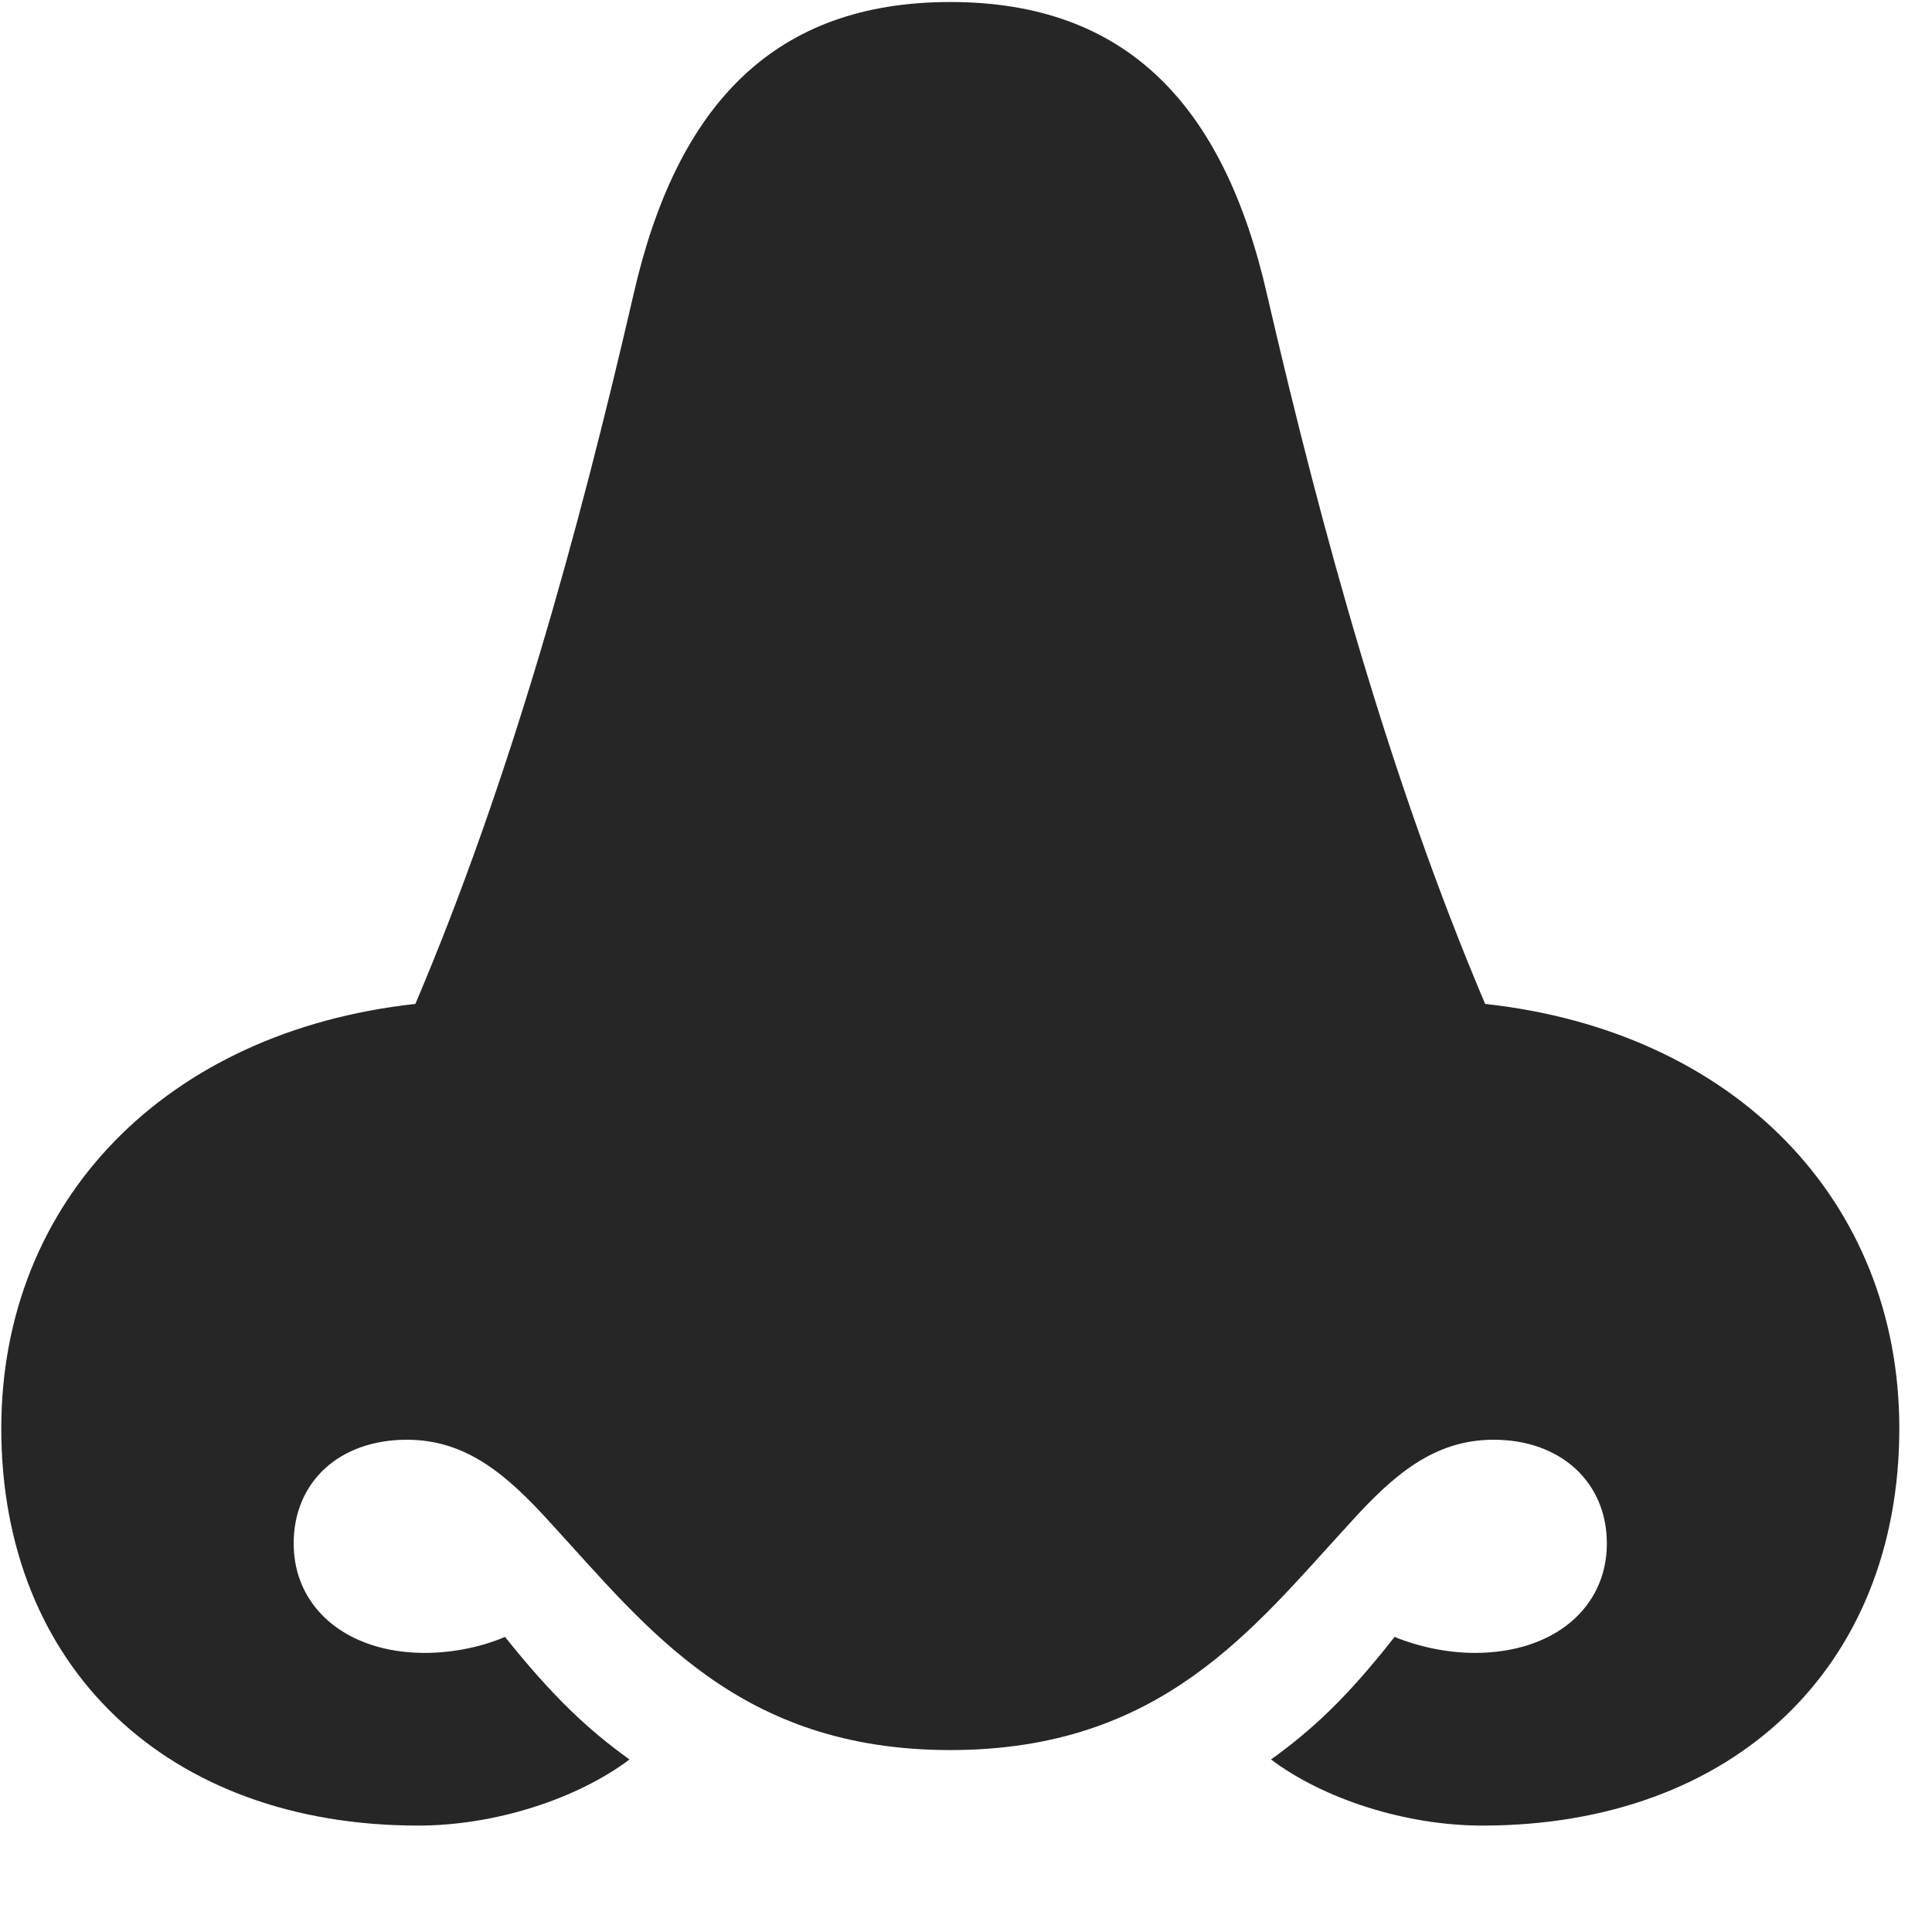 <svg width="24" height="24" viewBox="0 0 24 24" fill="none" xmlns="http://www.w3.org/2000/svg">
<path d="M0.016 17.744C0.016 20.709 2.078 22.678 5.195 22.678C6.145 22.678 7.164 22.35 7.82 21.857C7.316 21.494 6.883 21.096 6.273 20.334C6.004 20.451 5.641 20.533 5.277 20.533C4.305 20.533 3.648 19.971 3.648 19.174C3.648 18.412 4.211 17.885 5.055 17.885C5.793 17.885 6.297 18.318 6.848 18.928C8.043 20.229 9.18 21.74 11.805 21.74C14.43 21.74 15.566 20.229 16.762 18.928C17.312 18.318 17.816 17.885 18.555 17.885C19.387 17.885 19.961 18.412 19.961 19.174C19.961 19.971 19.305 20.533 18.32 20.533C17.969 20.533 17.605 20.451 17.324 20.334C16.727 21.096 16.293 21.494 15.789 21.857C16.445 22.35 17.465 22.678 18.414 22.678C21.531 22.678 23.594 20.709 23.594 17.744C23.594 14.92 21.555 12.811 18.449 12.471C17.266 9.682 16.422 6.611 15.742 3.67C15.203 1.291 13.984 0.025 11.805 0.025C9.625 0.025 8.406 1.291 7.867 3.67C7.188 6.611 6.344 9.682 5.16 12.471C2.055 12.811 0.016 14.92 0.016 17.744Z" fill="black" fill-opacity="0.85"/>
</svg>
